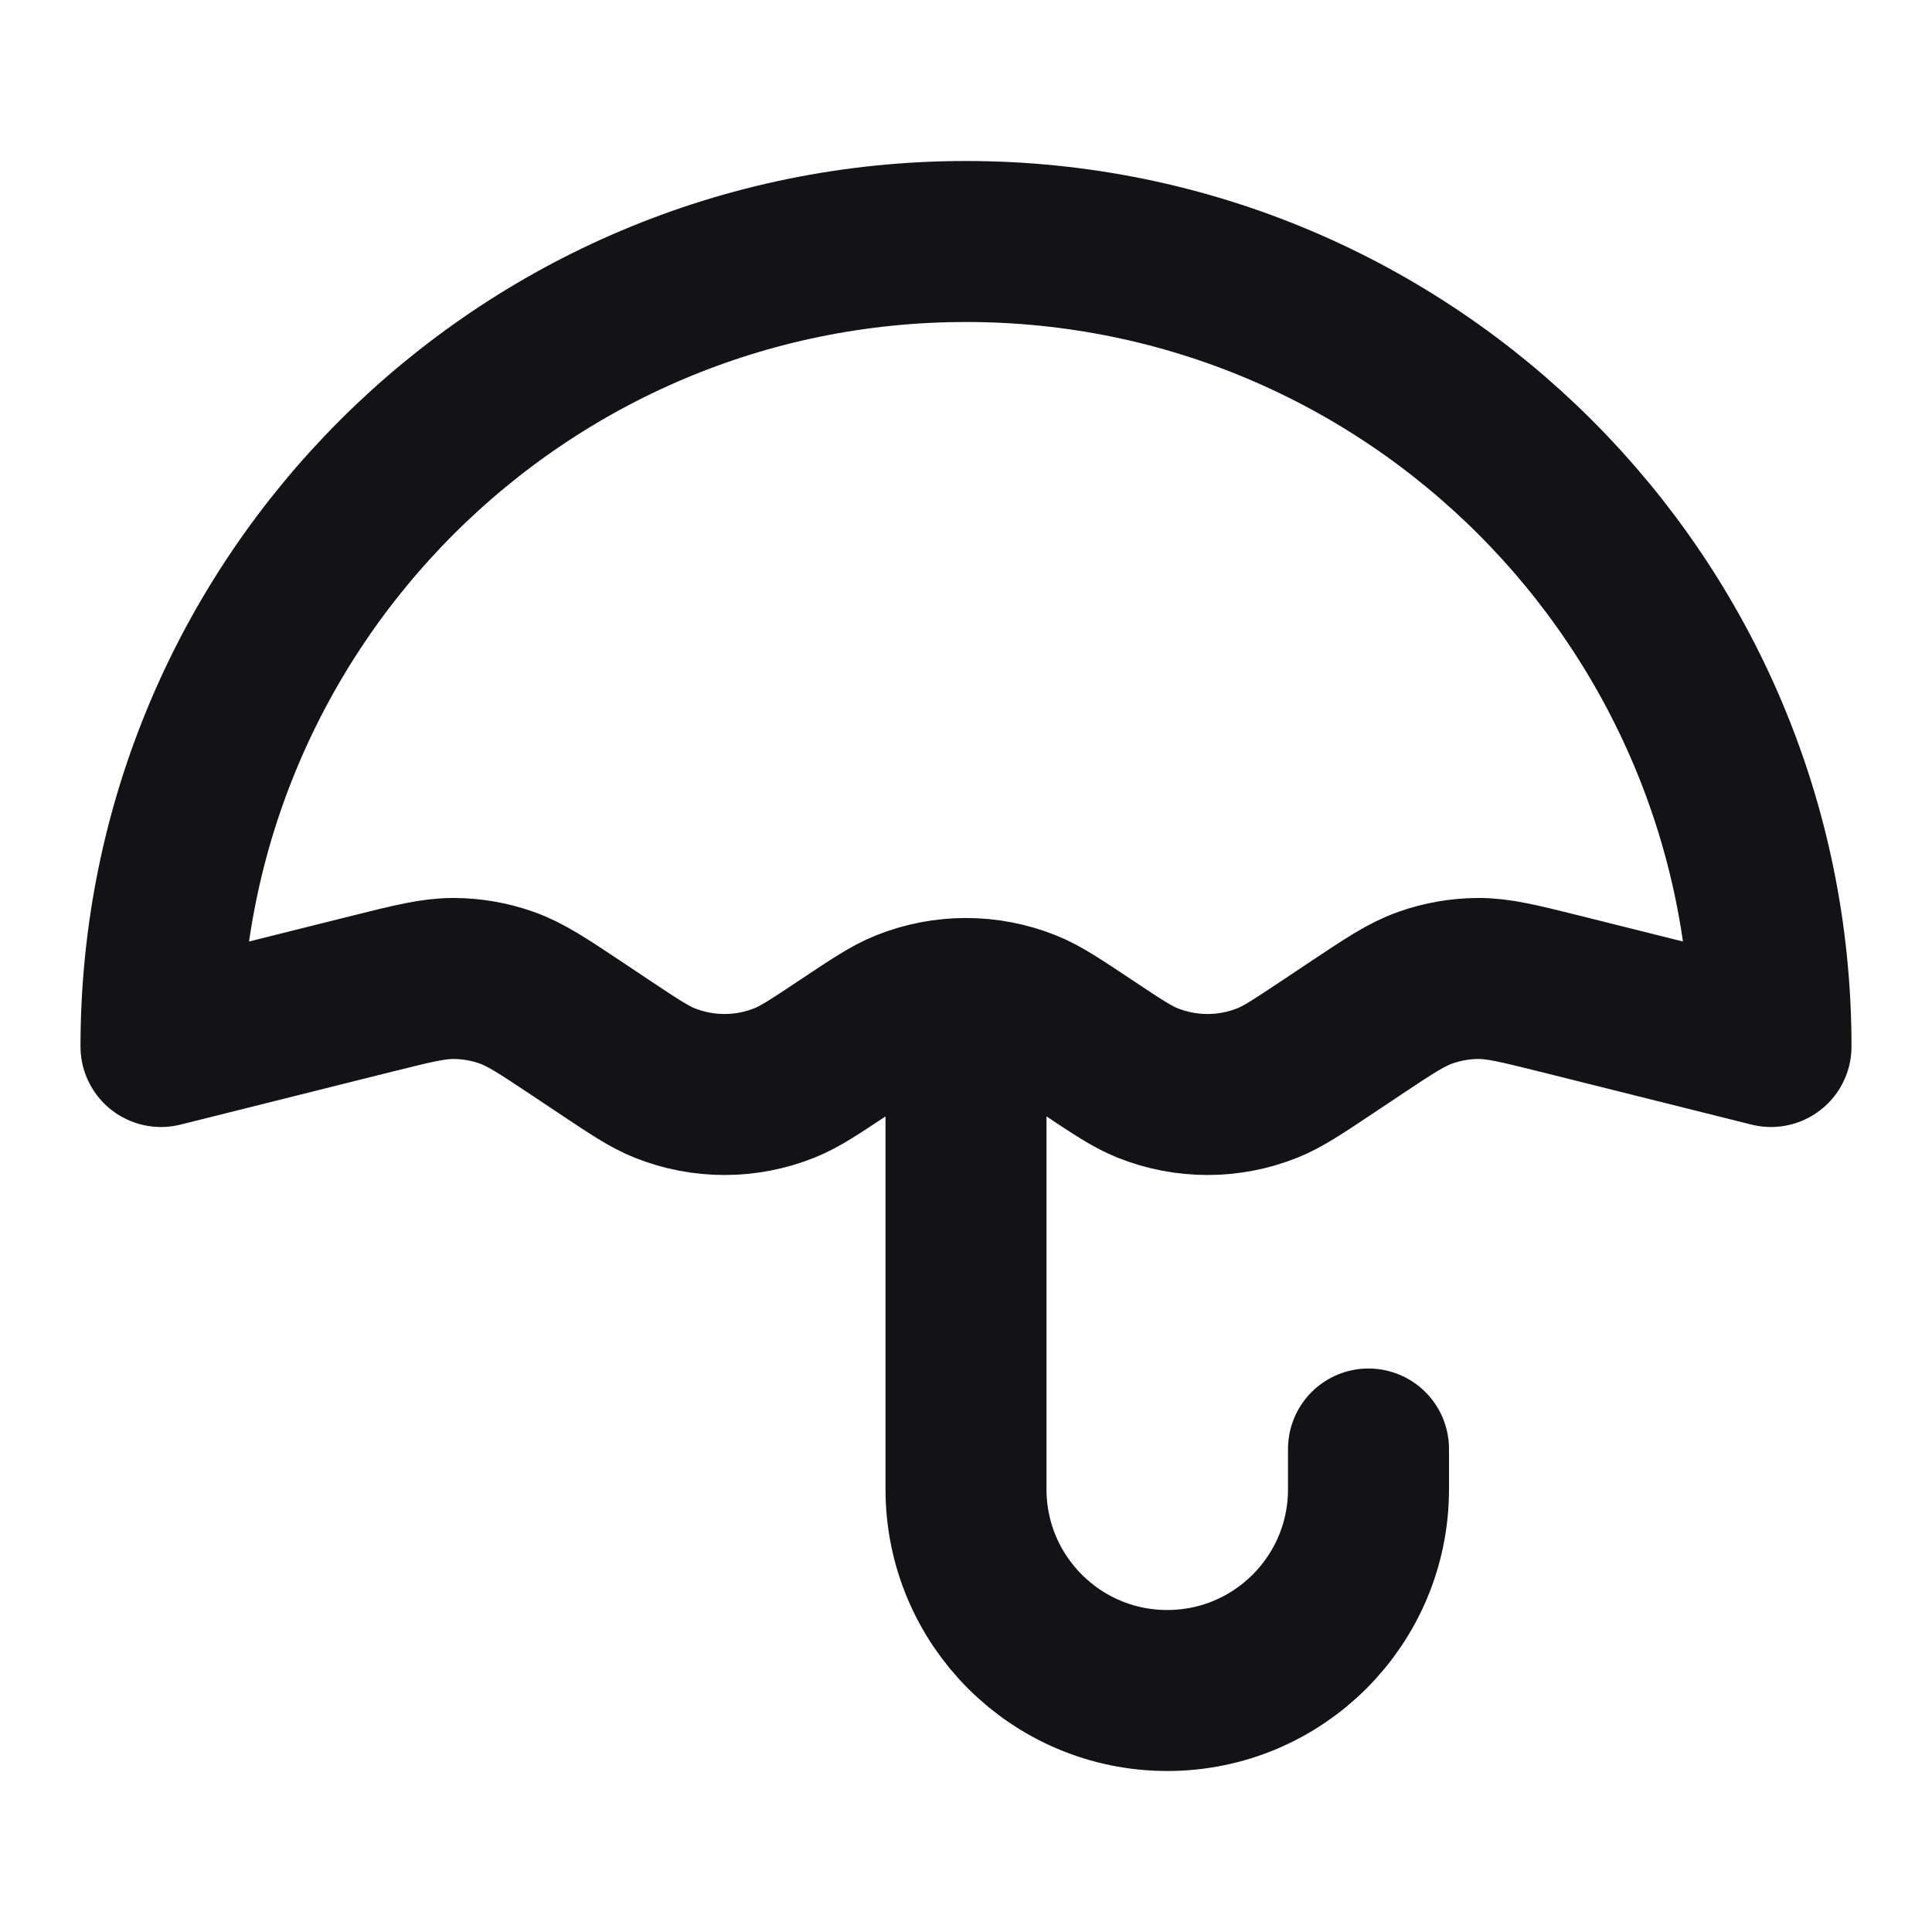 <svg width="24" height="24" viewBox="0 0 24 24" fill="none" xmlns="http://www.w3.org/2000/svg">
<path d="M12 12.5V18.5C12 19.881 13.119 21 14.5 21C15.881 21 17 19.881 17 18.5V18M2 13C2 7.477 6.477 3 12 3C17.523 3 22 7.477 22 13L19.373 12.343C18.867 12.217 18.615 12.154 18.363 12.155C18.141 12.156 17.92 12.194 17.71 12.268C17.473 12.351 17.256 12.496 16.822 12.785L16.5 13C16.124 13.25 15.937 13.376 15.744 13.453C15.266 13.644 14.734 13.644 14.256 13.453C14.063 13.376 13.876 13.25 13.5 13C13.124 12.75 12.937 12.624 12.744 12.547C12.266 12.356 11.734 12.356 11.256 12.547C11.063 12.624 10.876 12.75 10.5 13C10.124 13.25 9.937 13.376 9.744 13.453C9.266 13.644 8.734 13.644 8.256 13.453C8.063 13.376 7.876 13.25 7.5 13L7.178 12.785C6.744 12.496 6.527 12.351 6.29 12.268C6.08 12.194 5.859 12.156 5.637 12.155C5.385 12.154 5.132 12.217 4.627 12.343L2 13Z" stroke="#131316" stroke-width="2" stroke-linecap="round" stroke-linejoin="round"/>
</svg>
